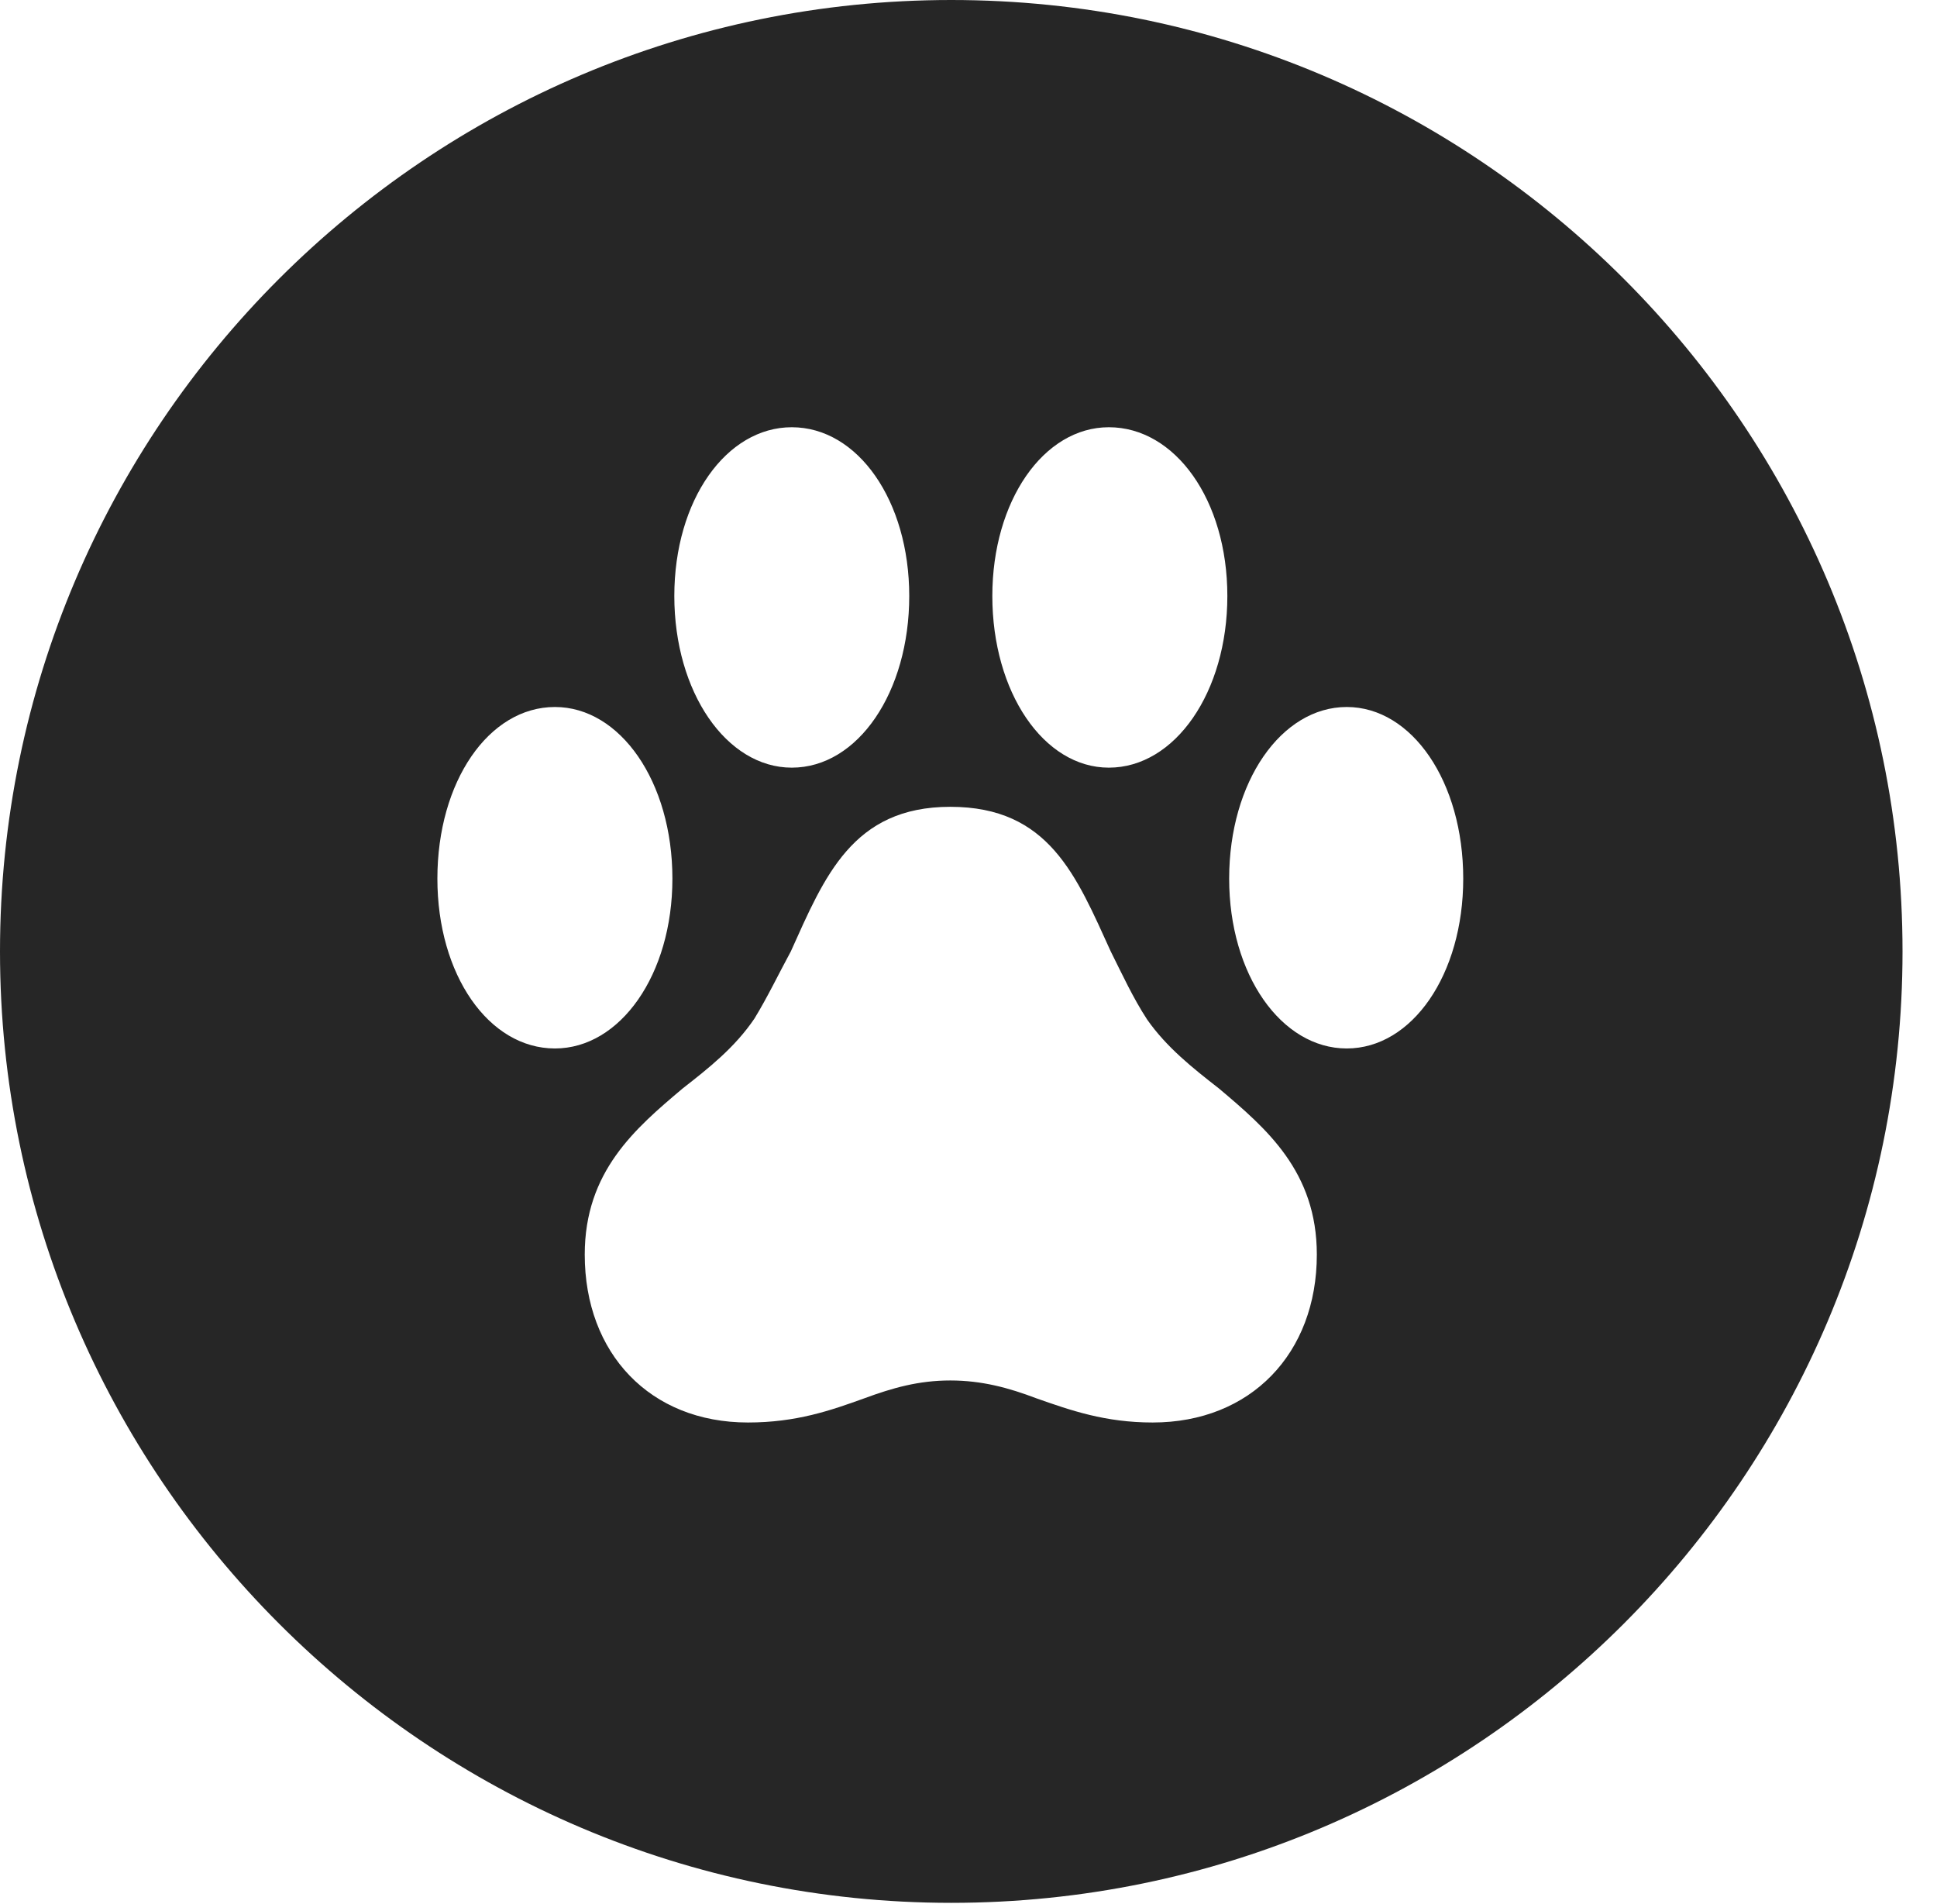 <?xml version="1.0" encoding="UTF-8"?>
<!--Generator: Apple Native CoreSVG 326-->
<!DOCTYPE svg
PUBLIC "-//W3C//DTD SVG 1.1//EN"
       "http://www.w3.org/Graphics/SVG/1.1/DTD/svg11.dtd">
<svg version="1.1" xmlns="http://www.w3.org/2000/svg" xmlns:xlink="http://www.w3.org/1999/xlink" viewBox="0 0 20.283 19.932">
 <g>
  <rect height="19.932" opacity="0" width="20.283" x="0" y="0"/>
  <path d="M19.922 9.961C19.922 15.449 15.459 19.922 9.961 19.922C4.473 19.922 0 15.449 0 9.961C0 4.463 4.473 0 9.961 0C15.459 0 19.922 4.463 19.922 9.961ZM8.281 9.961C8.154 10.195 8.037 10.44 7.9 10.664C7.695 10.967 7.422 11.182 7.148 11.396C6.65 11.816 6.123 12.266 6.123 13.135C6.123 14.17 6.807 14.893 7.832 14.893C8.34 14.893 8.701 14.766 9.053 14.639C9.346 14.531 9.619 14.453 9.951 14.453C10.283 14.453 10.566 14.531 10.85 14.639C11.211 14.766 11.572 14.893 12.07 14.893C13.096 14.893 13.789 14.17 13.789 13.135C13.789 12.266 13.262 11.816 12.764 11.396C12.49 11.182 12.217 10.967 12.012 10.674C11.865 10.449 11.748 10.195 11.631 9.961C11.27 9.17 10.986 8.447 9.951 8.447C8.926 8.447 8.633 9.18 8.281 9.961ZM4.58 9.199C4.58 10.205 5.117 10.977 5.811 10.977C6.494 10.977 7.041 10.205 7.041 9.199C7.041 8.184 6.494 7.402 5.811 7.402C5.117 7.402 4.58 8.184 4.58 9.199ZM12.871 9.199C12.871 10.205 13.418 10.977 14.102 10.977C14.785 10.977 15.322 10.205 15.322 9.199C15.322 8.184 14.785 7.402 14.102 7.402C13.418 7.402 12.871 8.184 12.871 9.199ZM7.061 6.24C7.061 7.246 7.607 8.037 8.291 8.037C8.984 8.037 9.521 7.246 9.521 6.24C9.521 5.244 8.984 4.473 8.291 4.473C7.607 4.473 7.061 5.234 7.061 6.24ZM10.391 6.24C10.391 7.246 10.928 8.037 11.611 8.037C12.305 8.037 12.852 7.246 12.852 6.24C12.852 5.234 12.305 4.473 11.611 4.473C10.928 4.473 10.391 5.244 10.391 6.24Z" fill="black" fill-opacity="0.85"/>
 </g>
</svg>
